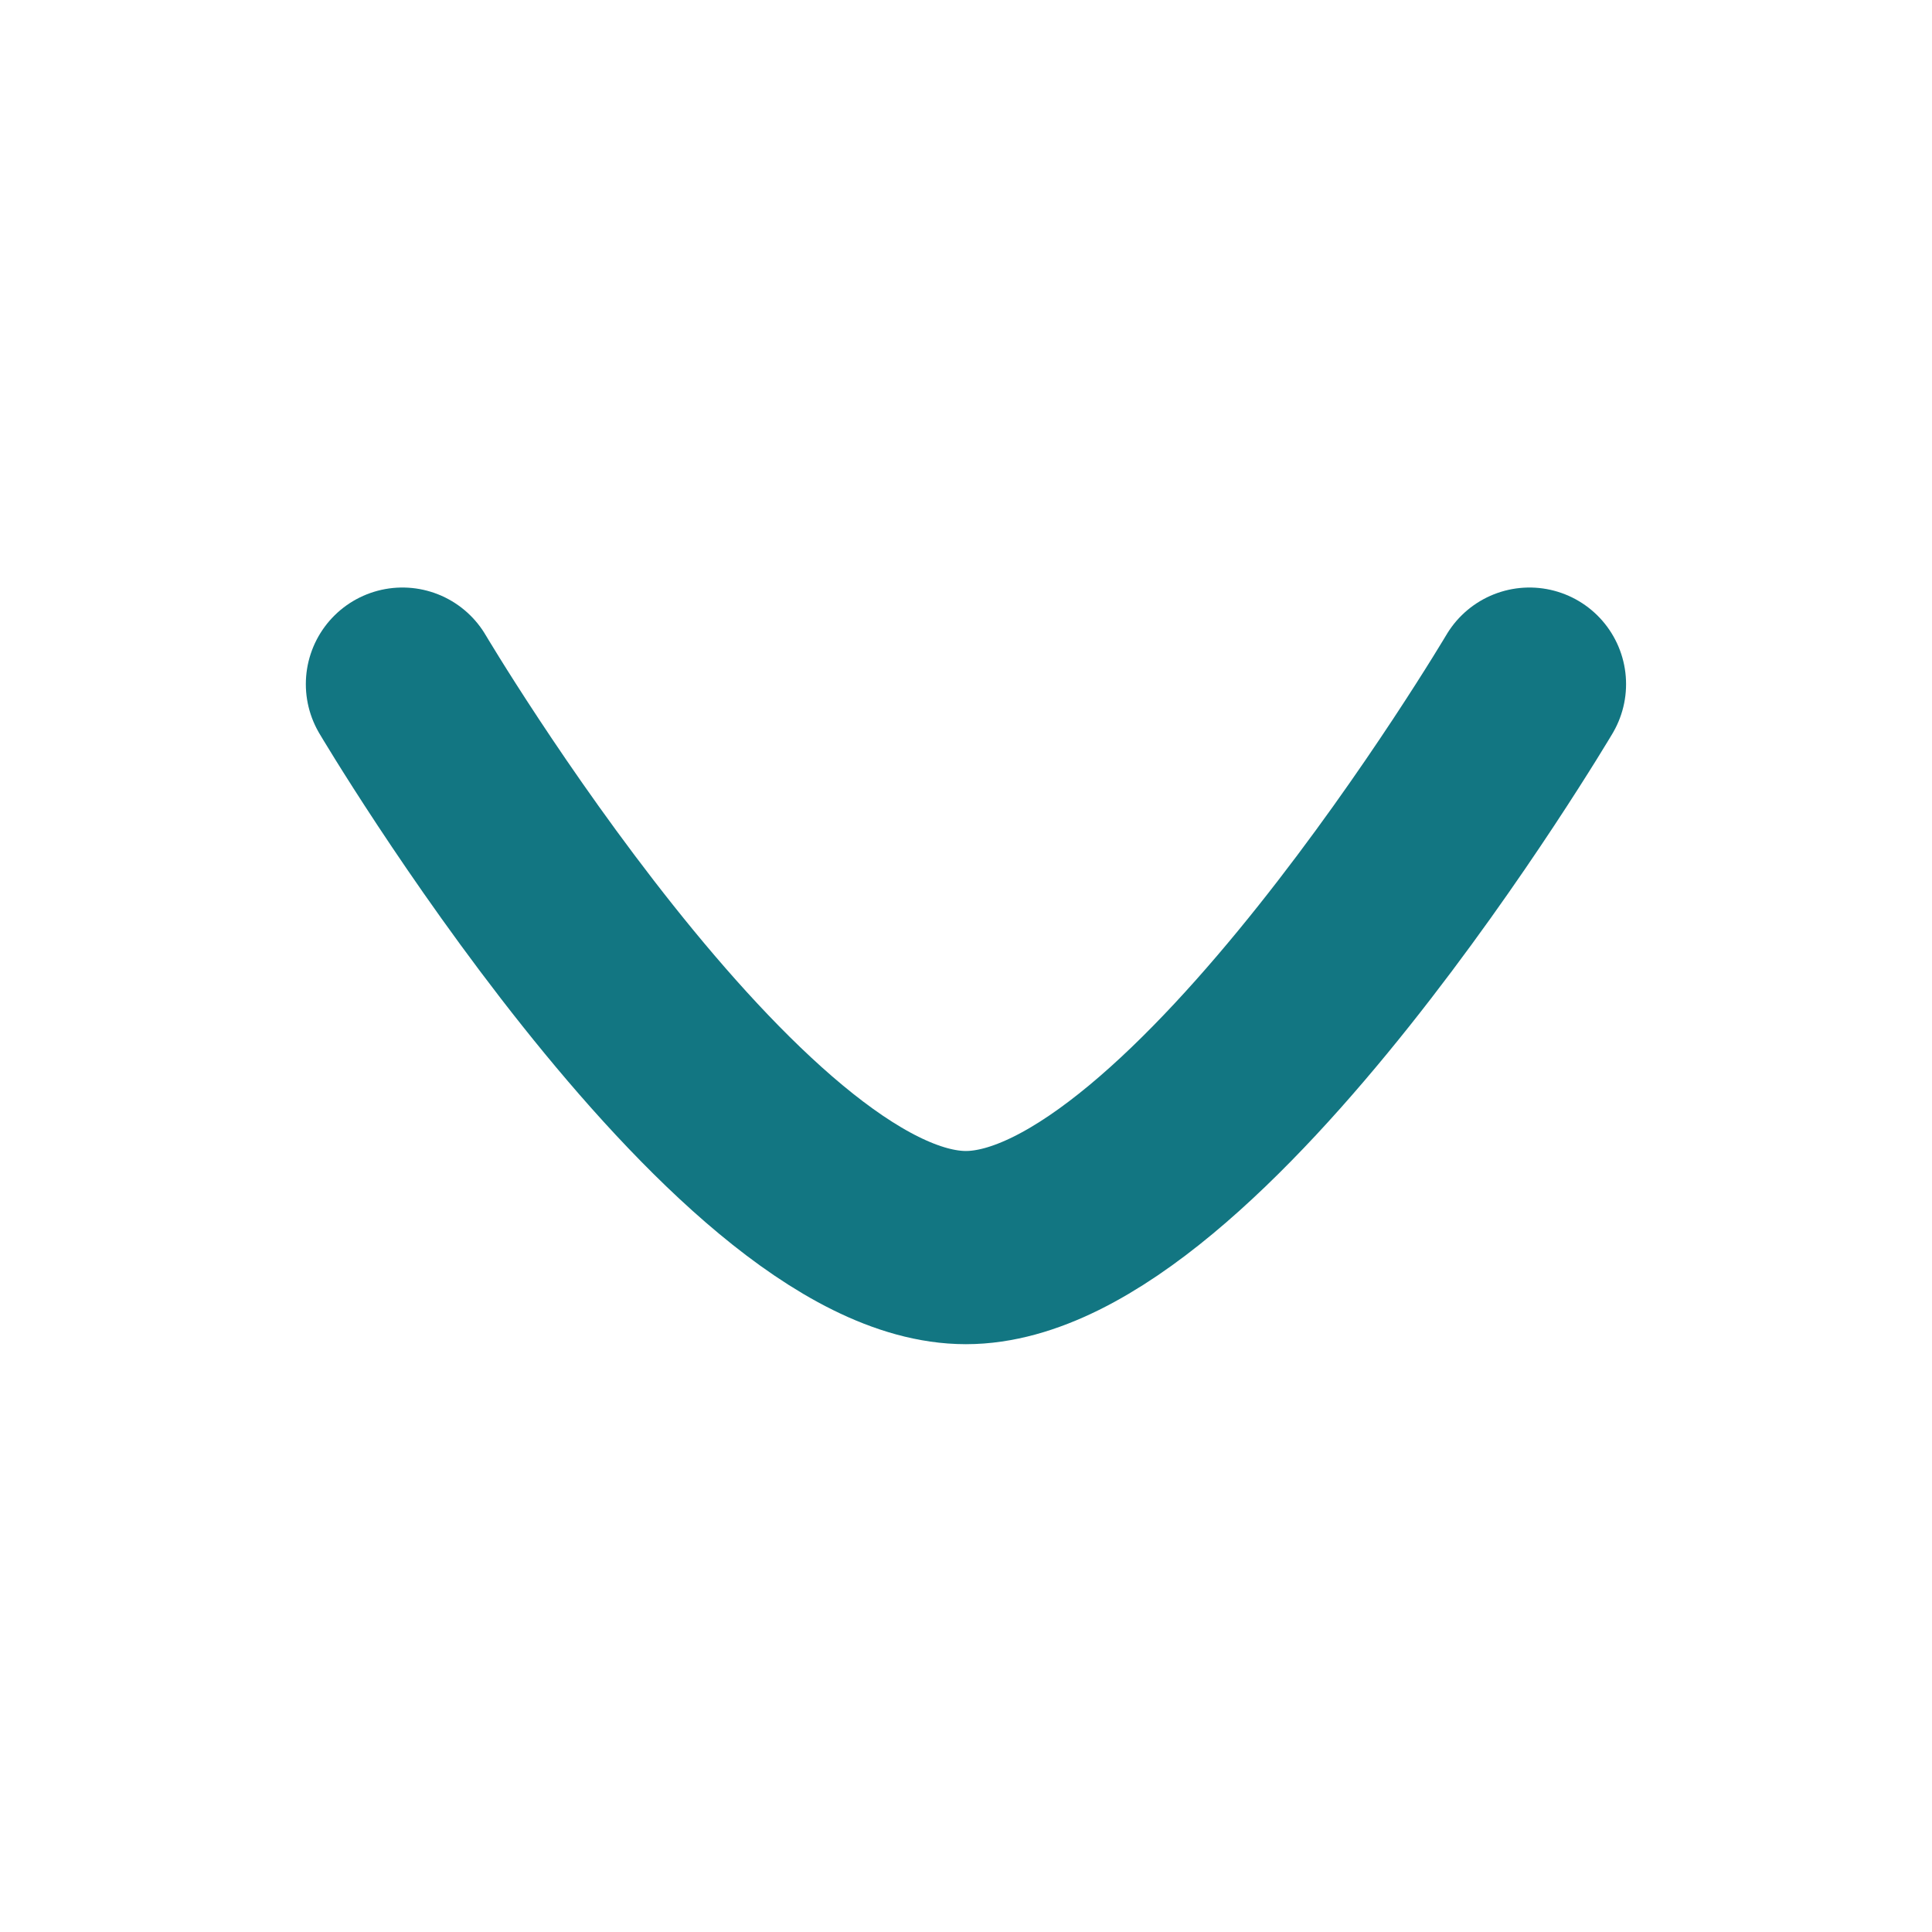 <svg width="20" height="20" viewBox="0 0 20 20" fill="none" xmlns="http://www.w3.org/2000/svg">
<g id="Iconly/Curved/Arrow - Down 2">
<g id="Arrow - Down 2">
<path id="Stroke 1" d="M15.833 7.082C15.833 7.082 12.379 12.915 9.999 12.915C7.62 12.915 4.166 7.082 4.166 7.082" stroke="#127682" stroke-width="2" stroke-linecap="round" stroke-linejoin="round"/>
</g>
</g>
</svg>
